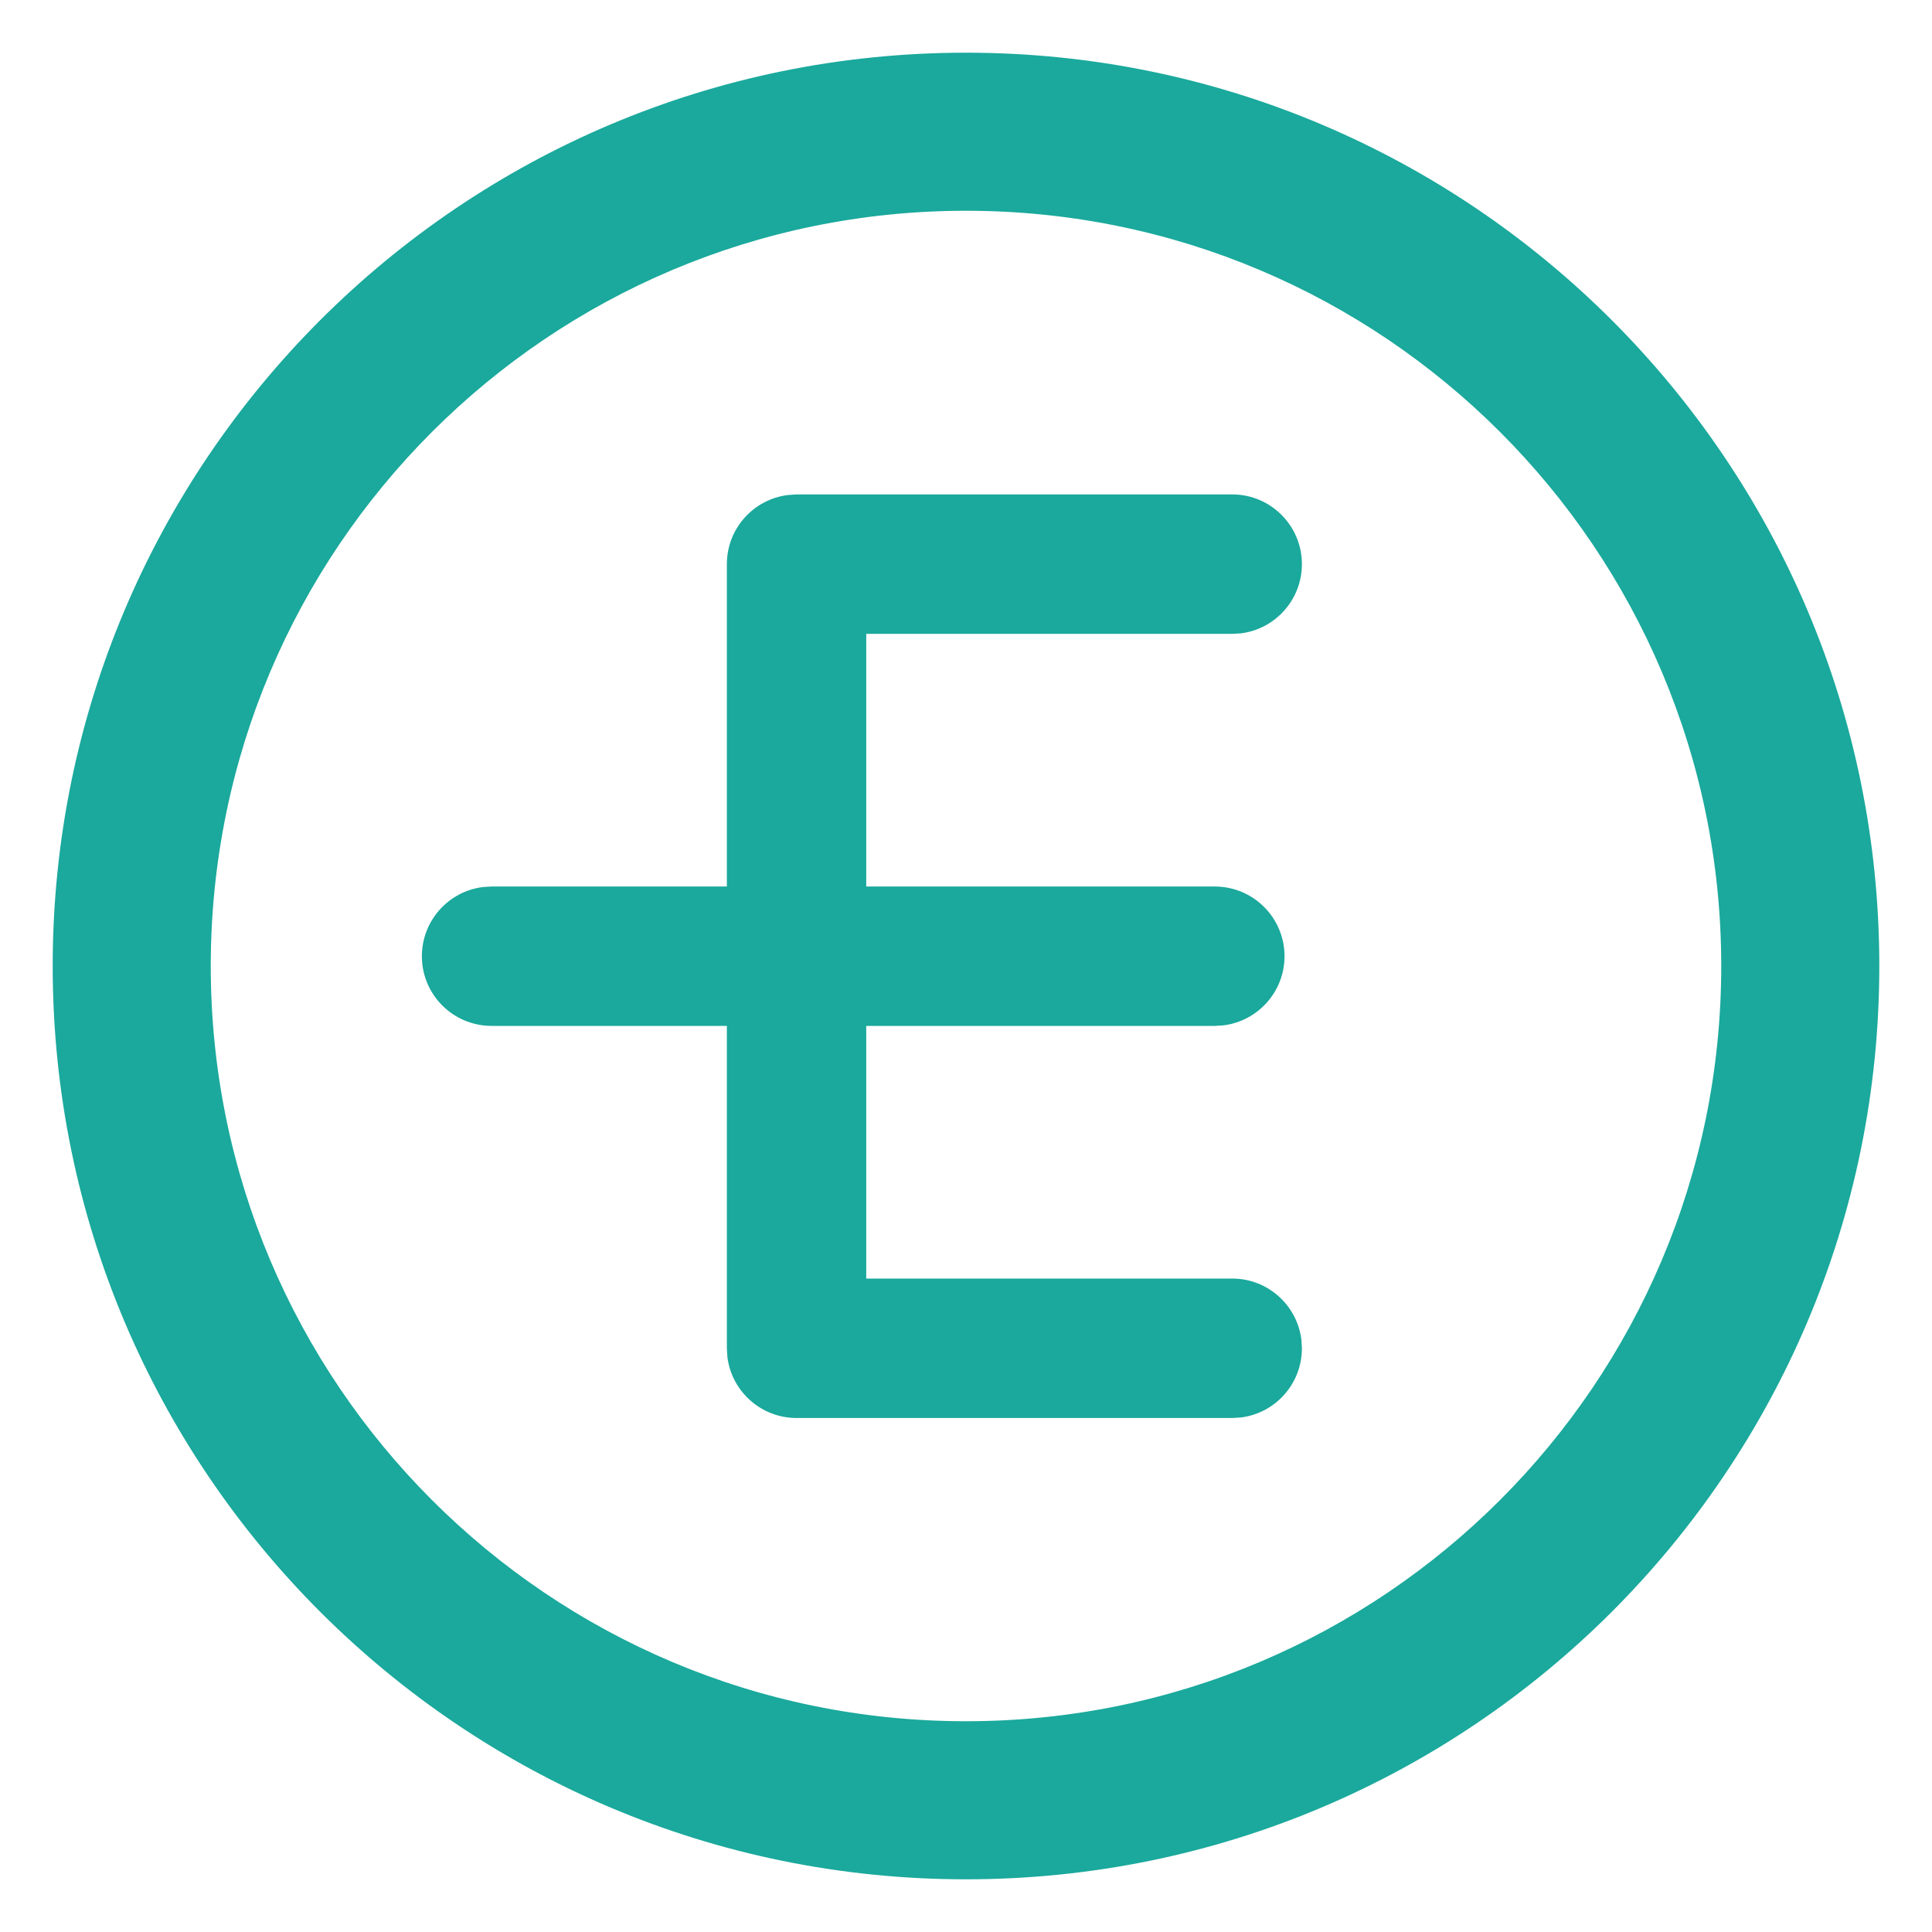 <svg width="22" height="22" viewBox="0 0 22 22" fill="none" xmlns="http://www.w3.org/2000/svg">
<g id="Group 14">
<path id="Combined Shape" fill-rule="evenodd" clip-rule="evenodd" d="M14.825 6.424C14.825 5.986 14.47 5.63 14.031 5.63H9.071L8.971 5.637C8.58 5.686 8.277 6.019 8.277 6.424V10.095H5.598L5.499 10.101C5.107 10.15 4.804 10.484 4.804 10.889C4.804 11.327 5.16 11.682 5.598 11.682H8.277V15.353L8.283 15.453C8.332 15.844 8.666 16.147 9.071 16.147H14.031L14.131 16.141C14.522 16.092 14.825 15.758 14.825 15.353L14.819 15.254C14.77 14.862 14.436 14.559 14.031 14.559H9.864V11.682H13.833L13.932 11.676C14.324 11.627 14.627 11.293 14.627 10.889C14.627 10.45 14.271 10.095 13.833 10.095H9.864V7.218H14.031L14.131 7.212C14.522 7.163 14.825 6.829 14.825 6.424Z" fill="#1AA99C"/>
<g id="Oval">
<mask id="path-2-outside-1_970_5978" maskUnits="userSpaceOnUse" x="0" y="0" width="22" height="22" fill="black">
<rect fill="white" width="22" height="22"/>
<path fill-rule="evenodd" clip-rule="evenodd" d="M1 11C1 5.477 5.477 1 11 1C16.523 1 21 5.477 21 11C21 16.523 16.523 21 11 21C5.477 21 1 16.523 1 11ZM20 11C20 6.029 15.97 2 11 2C6.029 2 2 6.029 2 11C2 15.971 6.029 20 11 20C15.97 20 20 15.971 20 11Z"/>
</mask>
<path fill-rule="evenodd" clip-rule="evenodd" d="M1 11C1 5.477 5.477 1 11 1C16.523 1 21 5.477 21 11C21 16.523 16.523 21 11 21C5.477 21 1 16.523 1 11ZM20 11C20 6.029 15.97 2 11 2C6.029 2 2 6.029 2 11C2 15.971 6.029 20 11 20C15.97 20 20 15.971 20 11Z" fill="#1AA99C"/>
<path d="M11 0.6C5.256 0.6 0.6 5.256 0.6 11H1.4C1.4 5.698 5.698 1.4 11 1.4V0.6ZM21.4 11C21.4 5.256 16.744 0.6 11 0.6V1.4C16.302 1.4 20.6 5.698 20.6 11H21.4ZM11 21.4C16.744 21.4 21.4 16.744 21.4 11H20.6C20.6 16.302 16.302 20.6 11 20.6V21.4ZM0.6 11C0.6 16.744 5.256 21.4 11 21.4V20.6C5.698 20.6 1.4 16.302 1.4 11H0.6ZM11 2.4C15.75 2.4 19.6 6.25 19.6 11H20.4C20.4 5.809 16.191 1.6 11 1.6V2.4ZM2.4 11C2.4 6.25 6.25 2.4 11 2.4V1.6C5.808 1.6 1.6 5.809 1.6 11H2.4ZM11 19.6C6.25 19.6 2.4 15.75 2.4 11H1.6C1.6 16.192 5.808 20.4 11 20.4V19.6ZM19.6 11C19.6 15.75 15.75 19.6 11 19.6V20.4C16.191 20.4 20.4 16.192 20.4 11H19.6Z" fill="#1AA99C" mask="url(#path-2-outside-1_970_5978)"/>
</g>
</g>
</svg>
